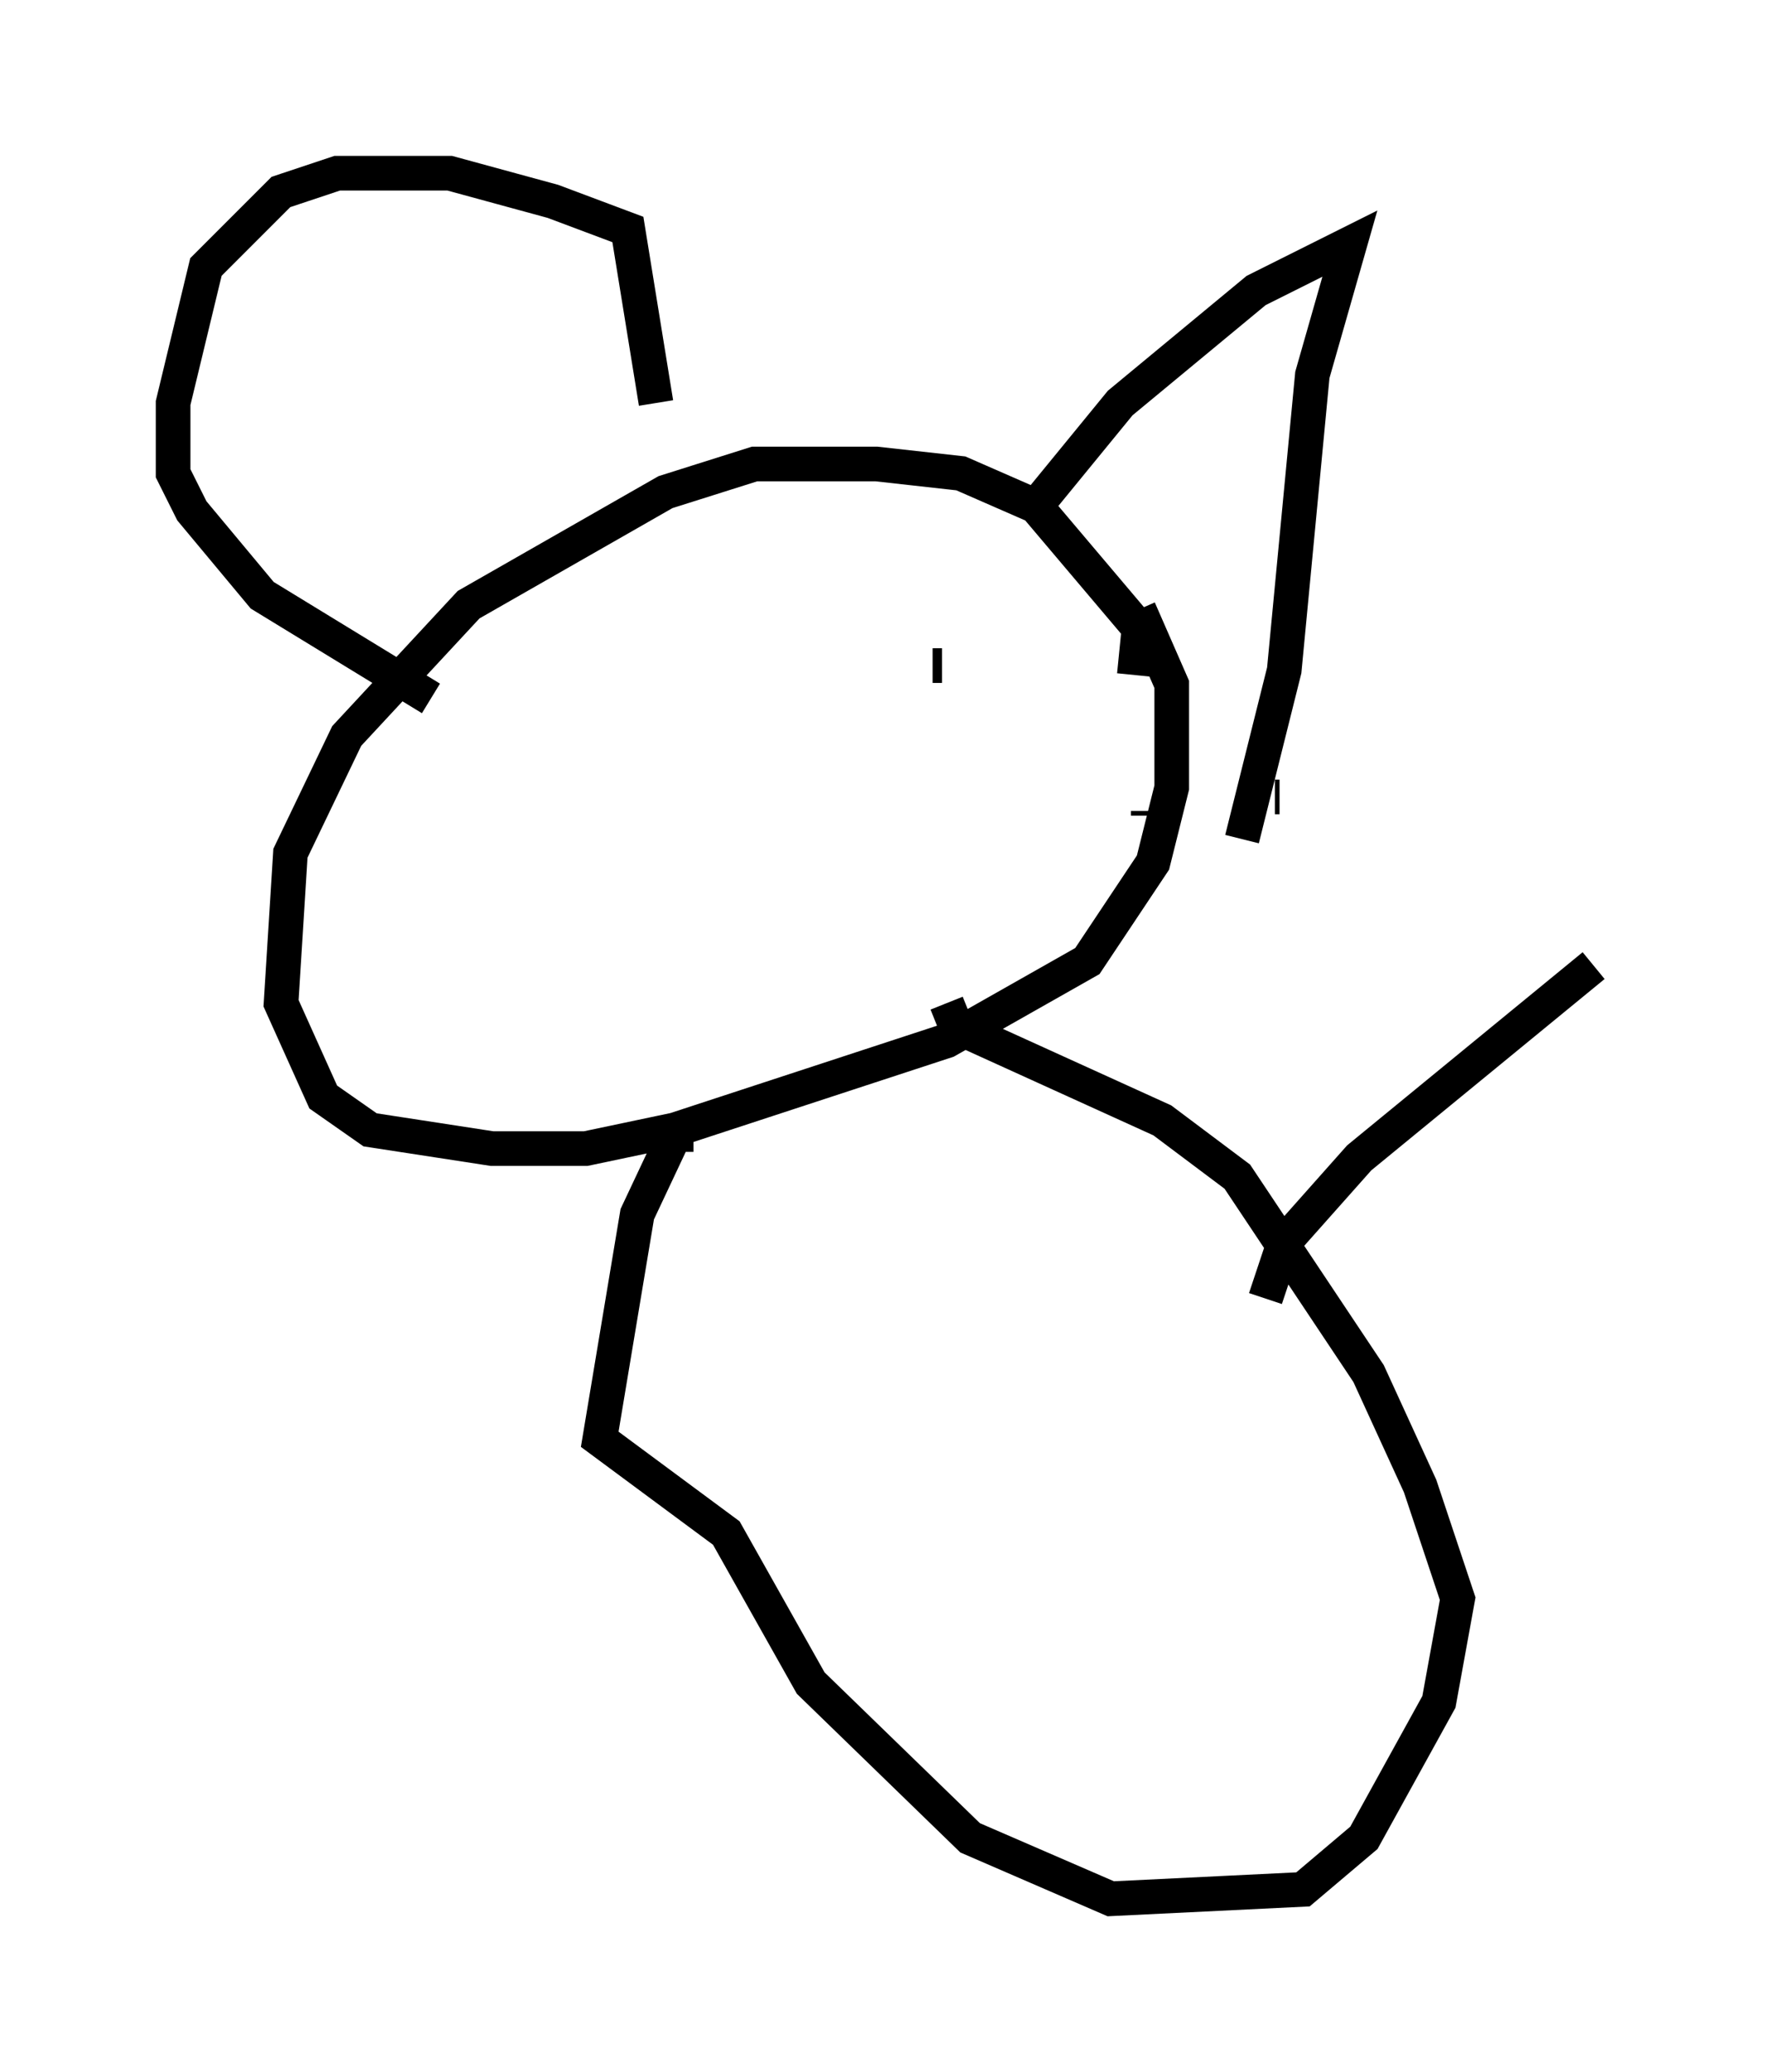 <?xml version="1.0" encoding="utf-8" ?>
<svg baseProfile="full" height="59.796" version="1.1" width="51.001" xmlns="http://www.w3.org/2000/svg" xmlns:ev="http://www.w3.org/2001/xml-events" xmlns:xlink="http://www.w3.org/1999/xlink"><defs /><rect fill="white" height="59.796" width="51.001" x="0" y="0" /><path d="M29.898, 25.433 m2.842, -5.954 l0.135, -1.353 -2.977, -3.518 l-2.165, -0.947 -2.436, -0.271 l-3.518, 0.0 -2.571, 0.812 l-5.683, 3.248 -3.518, 3.789 l-1.624, 3.383 -0.271, 4.33 l1.218, 2.706 1.353, 0.947 l3.518, 0.541 2.706, 0.0 l2.571, -0.541 7.848, -2.571 l4.059, -2.3 1.894, -2.842 l0.541, -2.165 0.0, -2.977 l-0.947, -2.165 m-2.977, -2.977 l2.436, -2.977 3.924, -3.248 l2.706, -1.353 -1.083, 3.789 l-0.812, 8.525 -1.218, 4.871 m-2.706, -0.812 l0.0, 0.135 m3.789, -0.541 l-0.135, 0.0 m-17.862, -11.367 l-0.812, -5.007 -2.165, -0.812 l-2.977, -0.812 -3.248, 0.0 l-1.624, 0.541 -2.165, 2.165 l-0.947, 3.924 0.0, 2.03 l0.541, 1.083 2.03, 2.436 l4.871, 2.977 m1.353, 2.03 l0.0, 0.0 m13.126, -2.977 l0.271, 0.0 m-11.502, 4.195 l0.0, 0.0 m4.33, 9.337 l-0.541, 0.0 -1.083, 2.3 l-1.083, 6.495 3.654, 2.706 l2.436, 4.33 4.601, 4.465 l4.059, 1.759 5.548, -0.271 l1.759, -1.488 2.165, -3.924 l0.541, -2.977 -1.083, -3.248 l-1.488, -3.248 -3.789, -5.683 l-2.165, -1.624 -5.954, -2.706 l-0.271, -0.677 m9.202, 8.525 l0.541, -1.624 2.165, -2.436 l6.766, -5.548 " fill="none" stroke="black" stroke-width="1" /></svg>